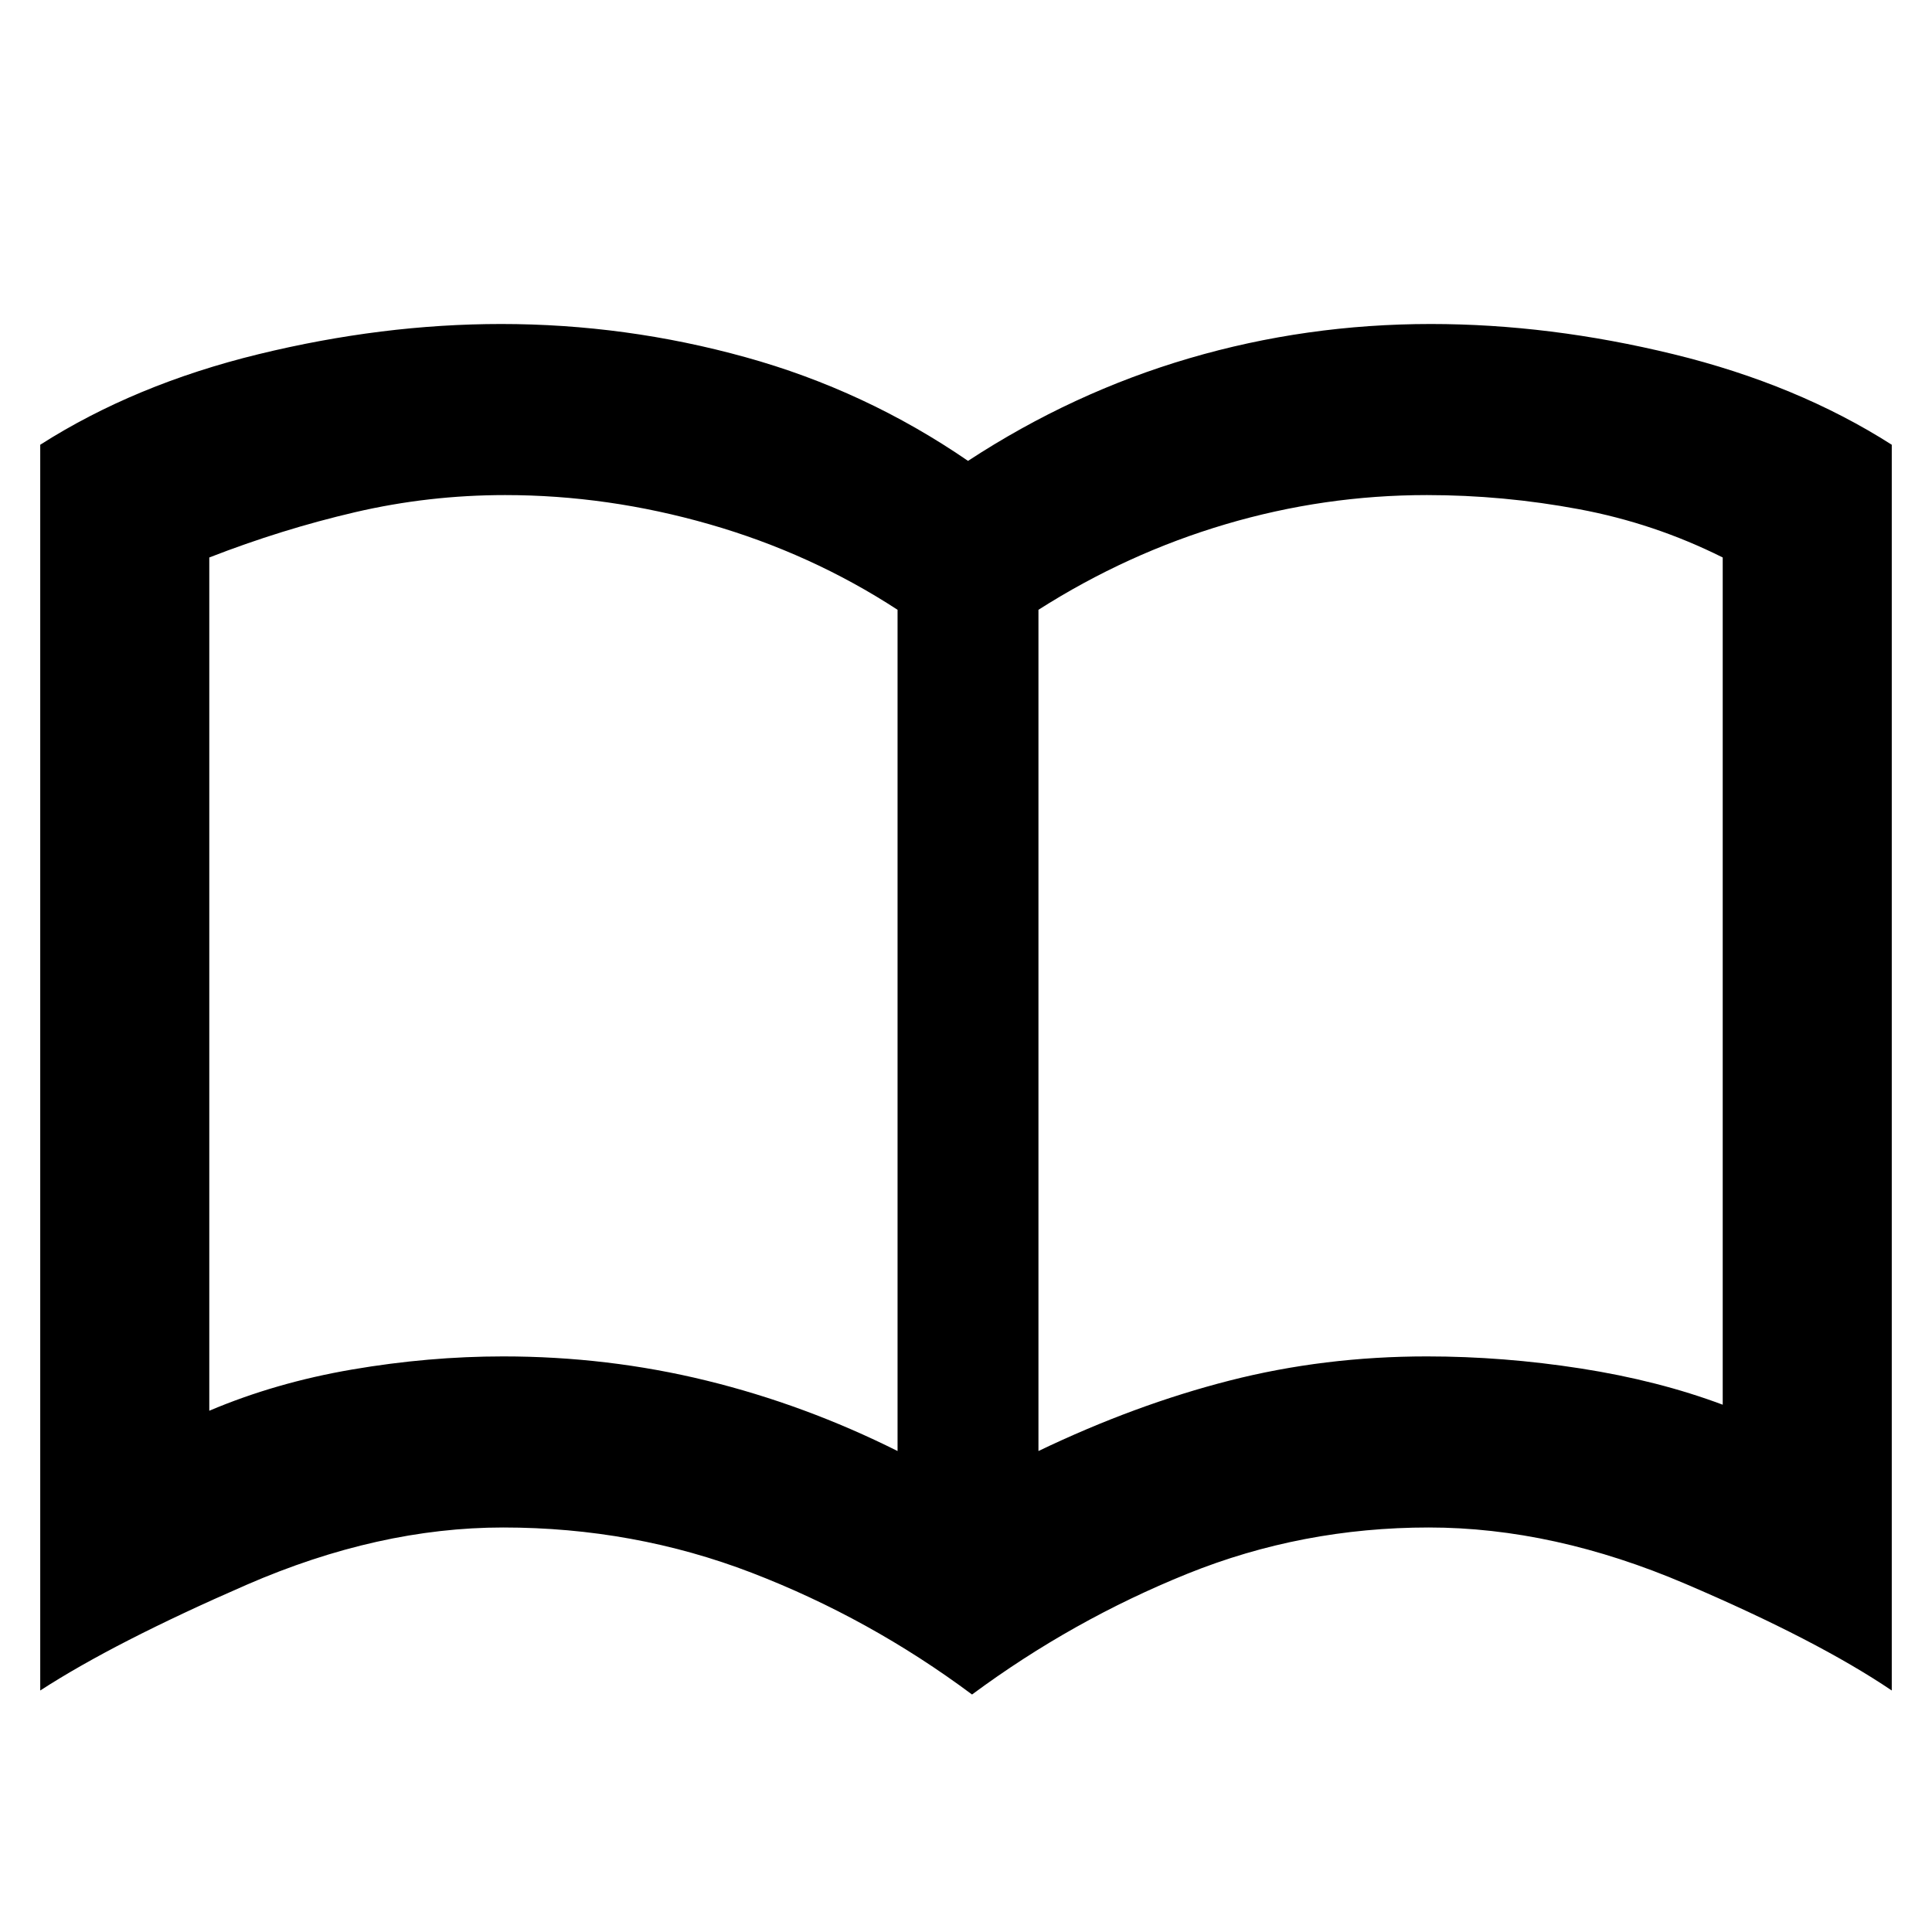 <svg xmlns="http://www.w3.org/2000/svg" height="40" width="40"><path d="M10.417 28.083Q12.583 28.083 14.625 28.583Q16.667 29.083 18.583 30.042V12.625Q16.792 11.458 14.687 10.854Q12.583 10.25 10.458 10.25Q8.875 10.25 7.354 10.604Q5.833 10.958 4.333 11.542V29.208Q5.708 28.625 7.292 28.354Q8.875 28.083 10.417 28.083ZM21.5 30.042Q23.5 29.083 25.458 28.583Q27.417 28.083 29.542 28.083Q31.125 28.083 32.729 28.333Q34.333 28.583 35.667 29.083V11.542Q34.25 10.833 32.688 10.542Q31.125 10.25 29.542 10.25Q27.417 10.25 25.375 10.854Q23.333 11.458 21.5 12.625ZM20.125 35.083Q18 33.5 15.562 32.562Q13.125 31.625 10.417 31.625Q7.833 31.625 5.104 32.812Q2.375 34 0.833 35V9.208Q2.792 7.958 5.354 7.333Q7.917 6.708 10.375 6.708Q12.958 6.708 15.437 7.396Q17.917 8.083 20.042 9.542Q22.208 8.125 24.625 7.417Q27.042 6.708 29.625 6.708Q32.083 6.708 34.646 7.333Q37.208 7.958 39.167 9.208V35Q37.625 33.958 34.896 32.792Q32.167 31.625 29.583 31.625Q26.958 31.625 24.583 32.583Q22.208 33.542 20.125 35.083ZM11.5 20.125Q11.5 20.125 11.5 20.125Q11.5 20.125 11.5 20.125Q11.5 20.125 11.5 20.125Q11.5 20.125 11.5 20.125Q11.5 20.125 11.5 20.125Q11.5 20.125 11.5 20.125Q11.5 20.125 11.5 20.125Q11.5 20.125 11.5 20.125Z"/></svg>